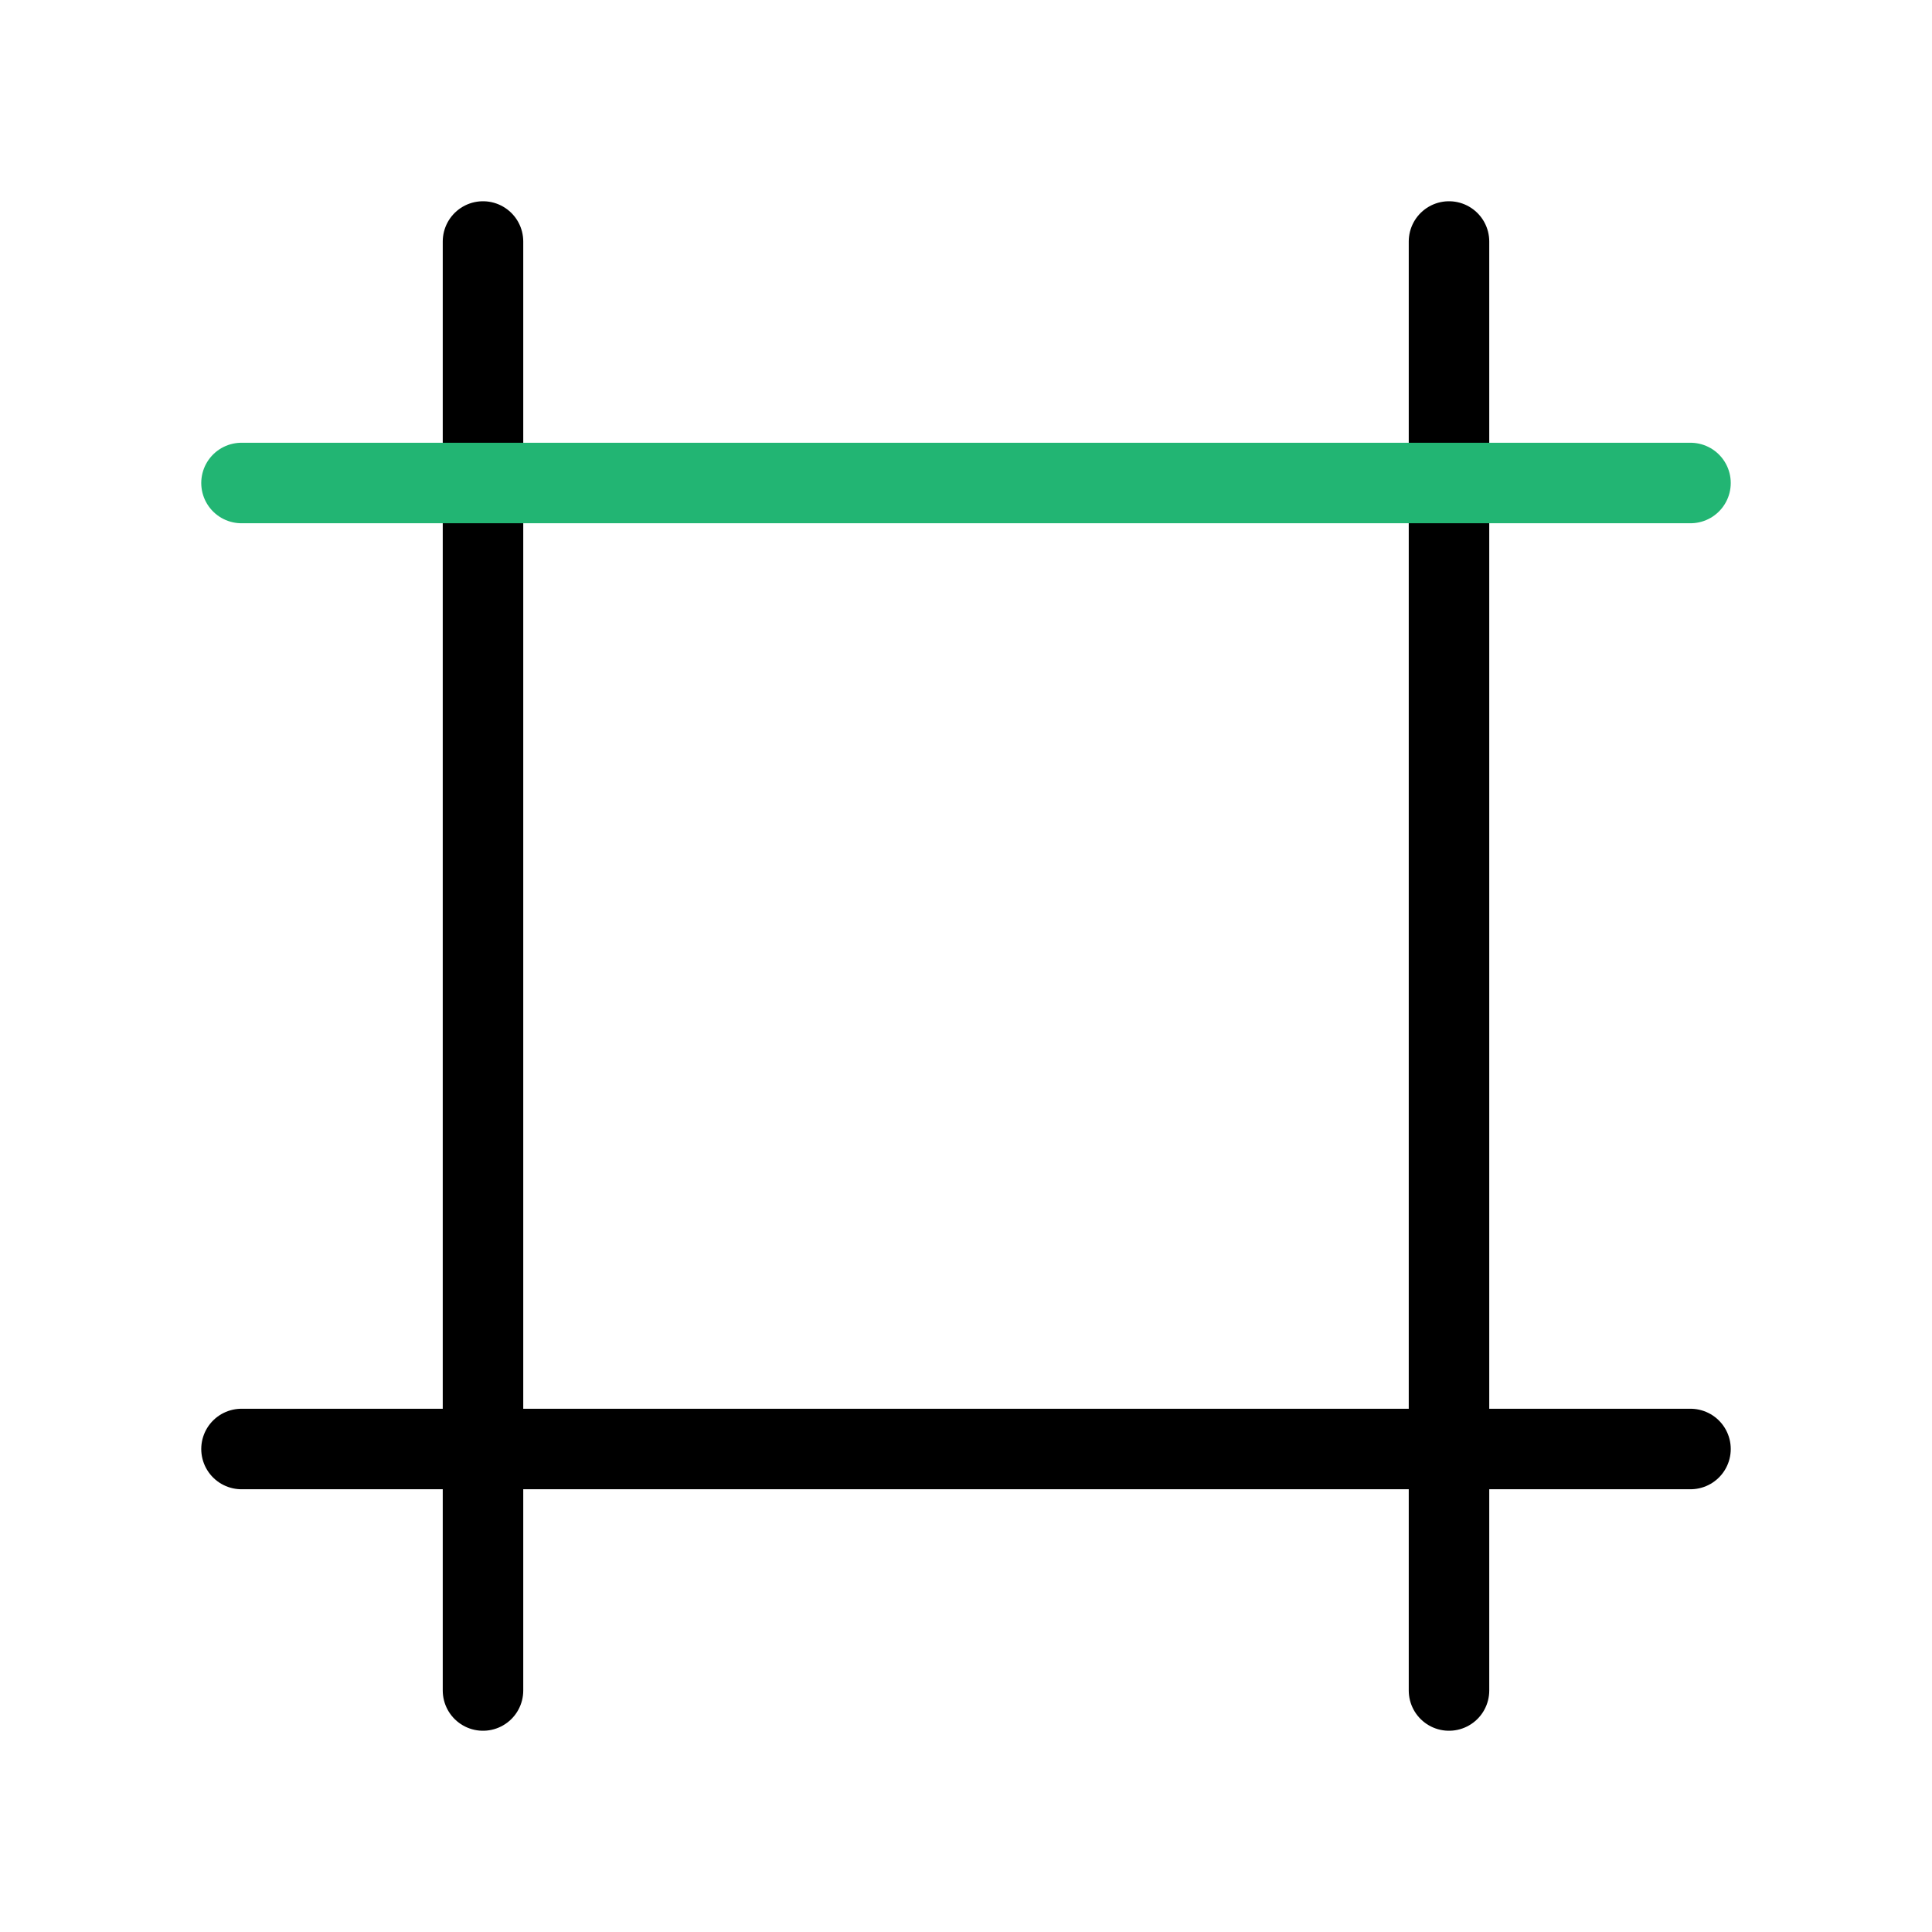 
                <svg 
                xmlns="http://www.w3.org/2000/svg" 
                height="120" 
                width="120" 
                stroke-width="1" 
                stroke="#000000" 
                fill="none" 
                stroke-linecap="round" 
                stroke-linejoin="round" 
                viewBox="0 0 24 24"
                >
                <defs><style>.as-1{stroke:#22B573}</style></defs><g><path d="M18 3L18 21"></path>
<path d="M3 18H21"></path>
<path d="M6 3L6 21"></path>
<path class="as-1" d="M3 6H21"></path></g>
                </svg>